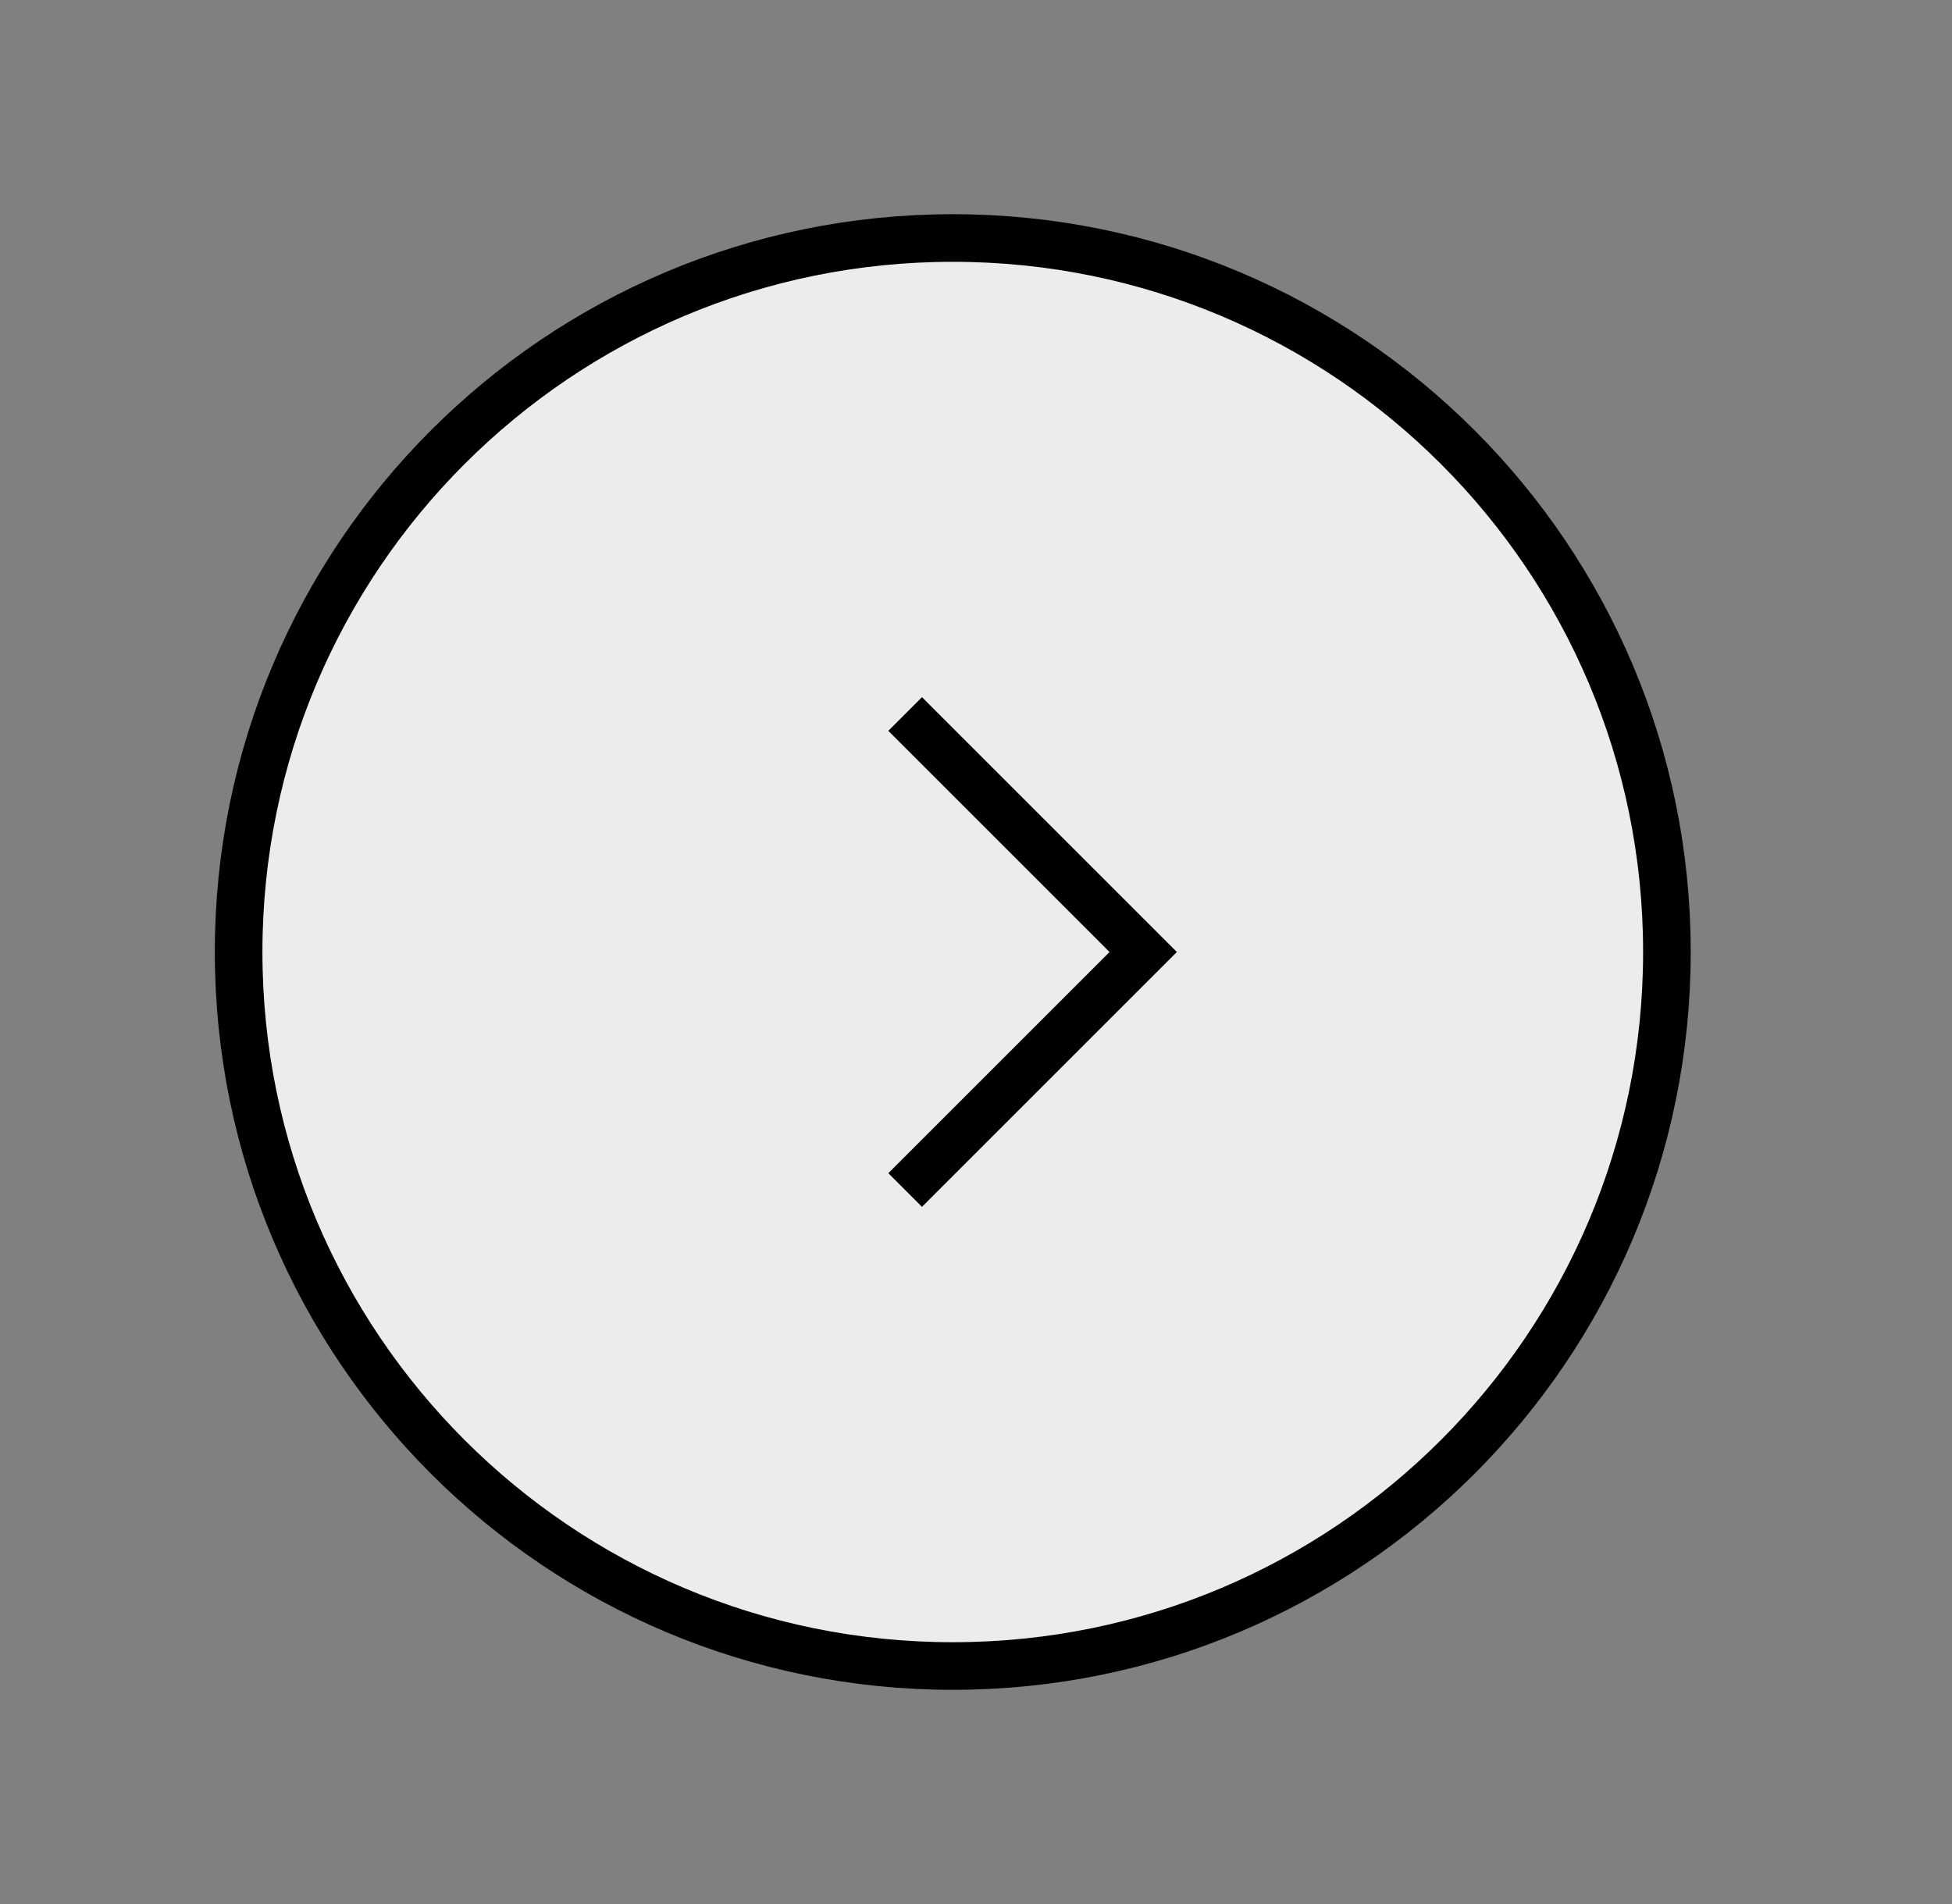 <svg width="41" height="40" viewBox="0 0 41 40" fill="none" xmlns="http://www.w3.org/2000/svg">
<rect x="0" y="0" width="41" height="40" fill="#808080" stroke="none"/>
<path d="M20.012 5C28.296 5 35.012 11.716 35.012 20C35.012 28.284 28.296 35 20.012 35C11.728 35 5.012 28.284 5.012 20C5.012 11.716 11.728 5 20.012 5Z" fill="#ECECEC"/>
<path d="M20.012 5C28.296 5 35.012 11.716 35.012 20C35.012 28.284 28.296 35 20.012 35C11.728 35 5.012 28.284 5.012 20C5.012 11.716 11.728 5 20.012 5Z" stroke="black"/>
<path d="M19.012 15L24.012 20L19.012 25" stroke="black"/>
</svg>
